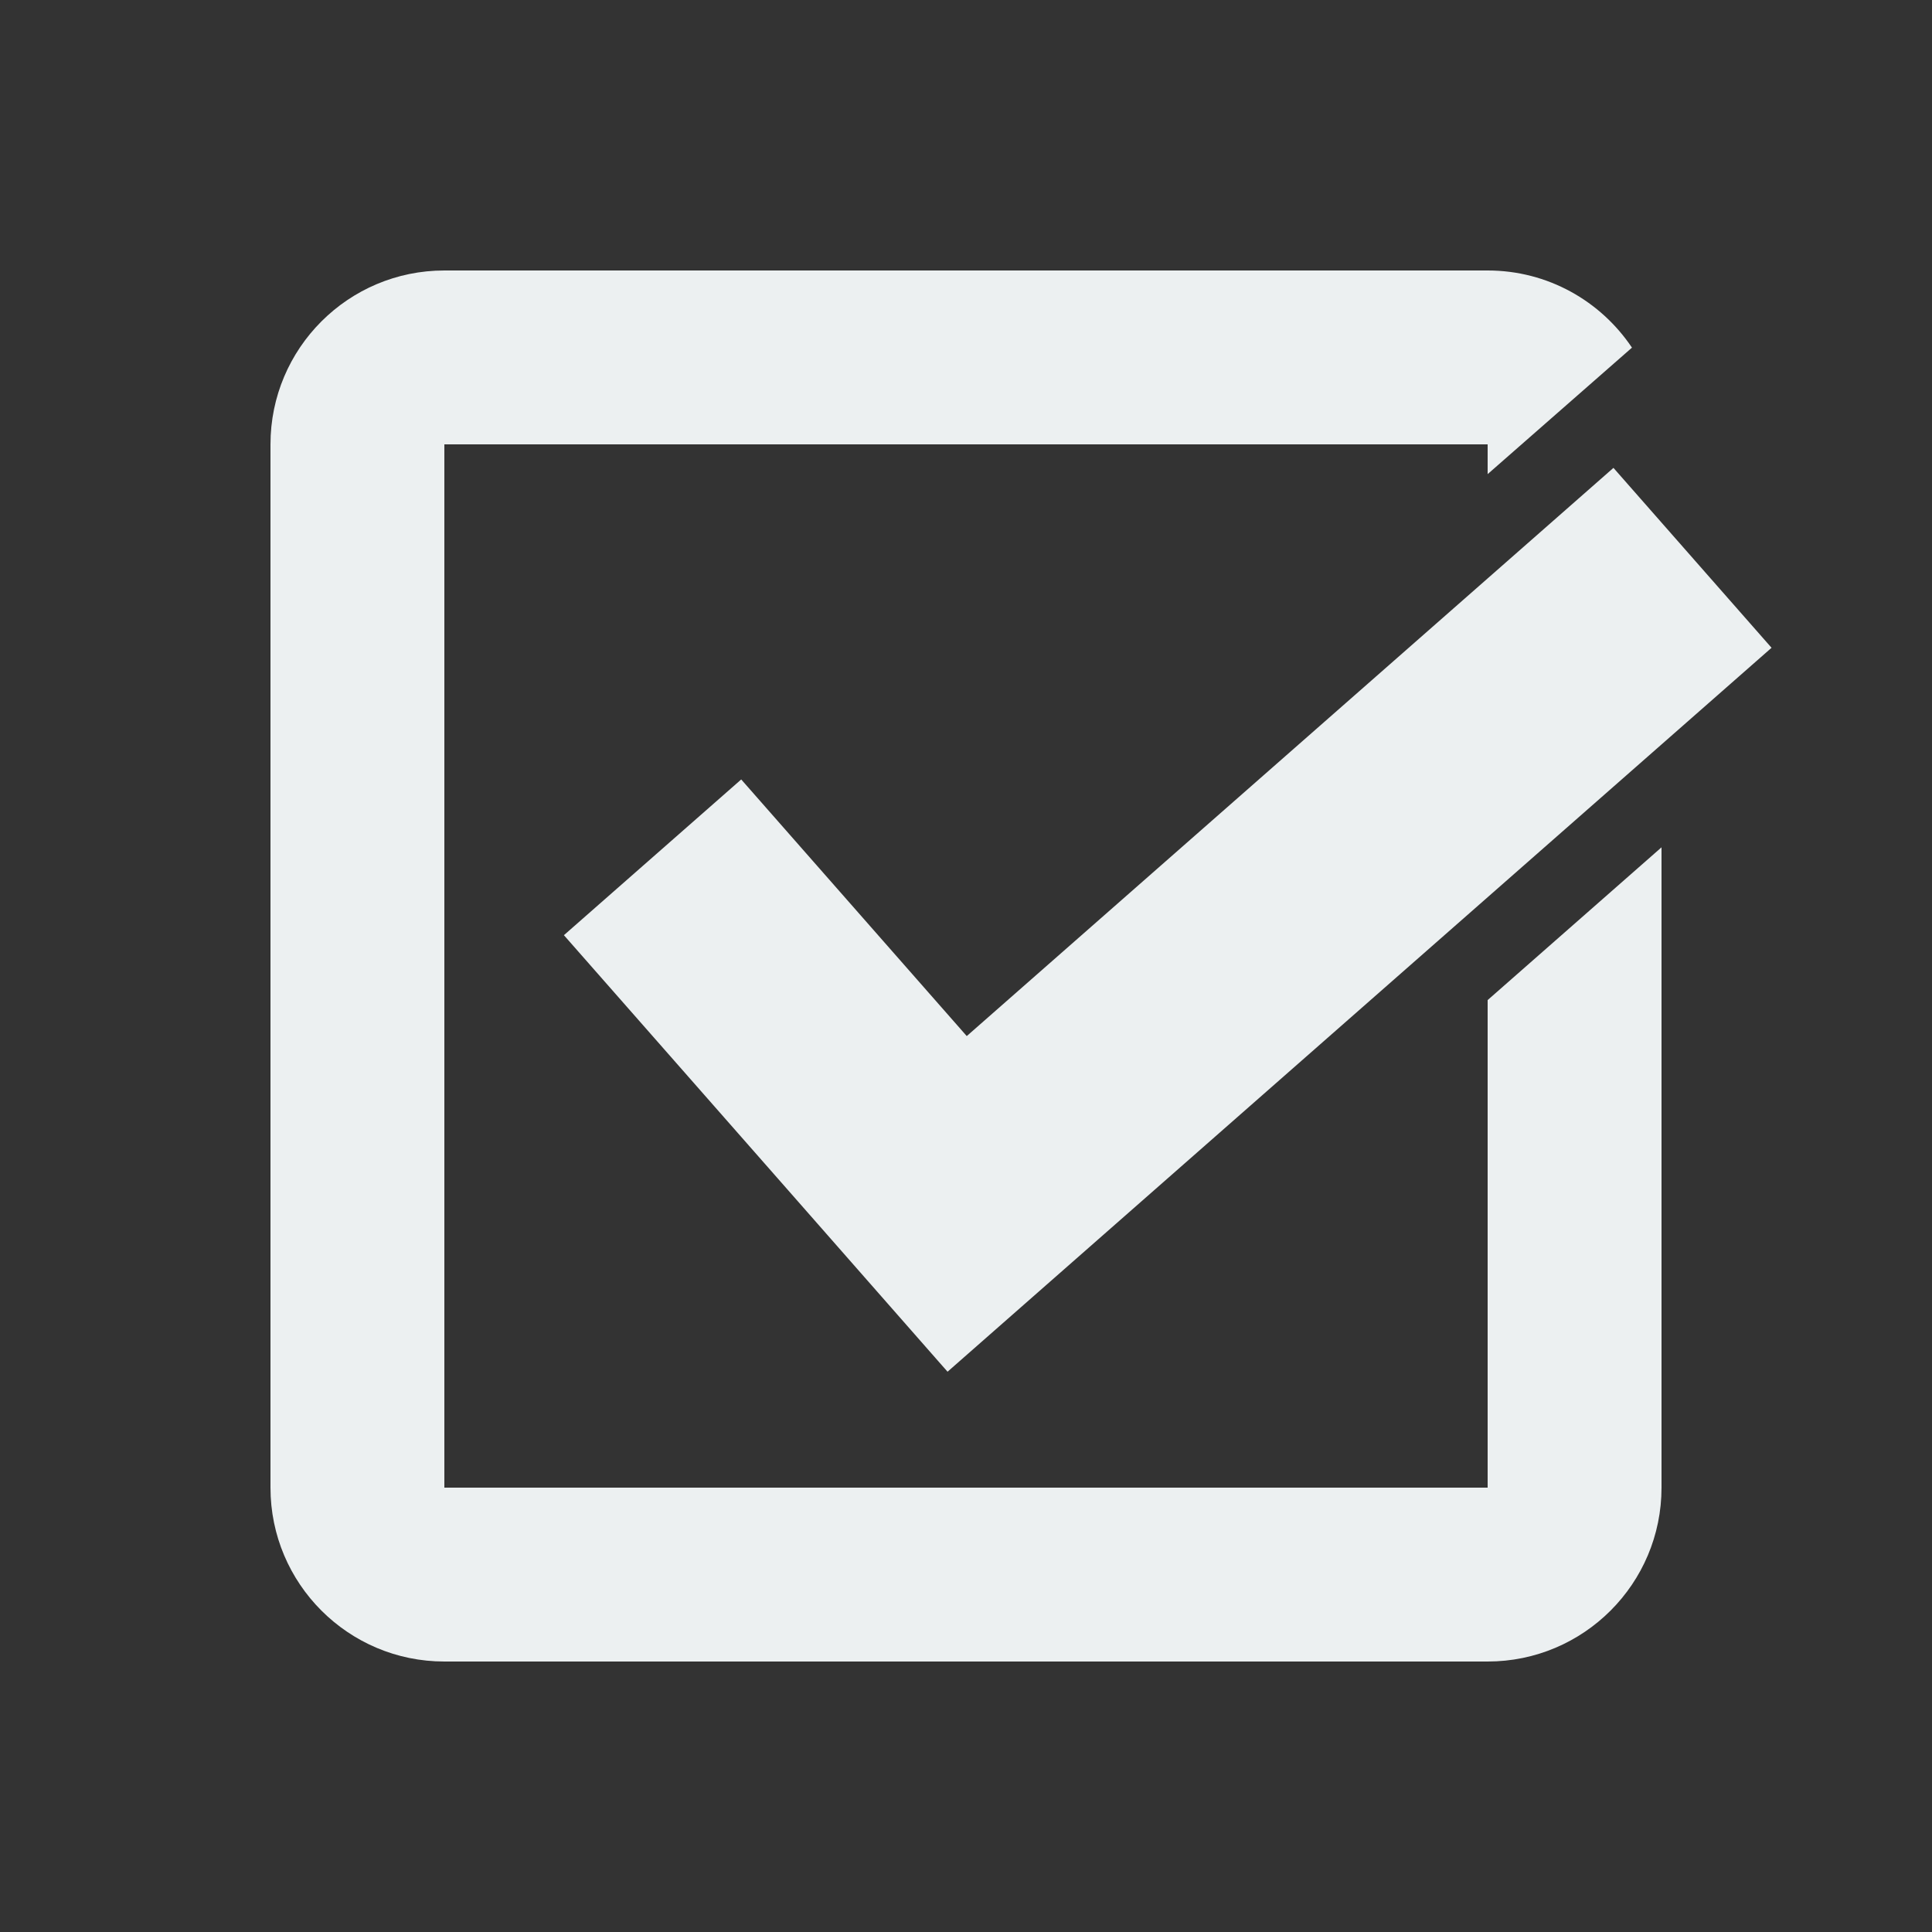 <?xml version="1.0" encoding="UTF-8" standalone="no"?>
<svg
   xmlns:dc="http://purl.org/dc/elements/1.1/"
   xmlns:cc="http://creativecommons.org/ns#"
   xmlns:rdf="http://www.w3.org/1999/02/22-rdf-syntax-ns#"
   xmlns:svg="http://www.w3.org/2000/svg"
   xmlns="http://www.w3.org/2000/svg"
   xmlns:sodipodi="http://sodipodi.sourceforge.net/DTD/sodipodi-0.dtd"
   xmlns:inkscape="http://www.inkscape.org/namespaces/inkscape"
   version="1.1"
   x="0px"
   y="0px"
   width="100px"
   height="100px"
   viewBox="0 0 100 100"
   enable-background="new 0 0 100 100"
   xml:space="preserve"
   id="svg2"
   inkscape:version="0.48.2 r9819"
   sodipodi:docname="deadline_cloud.svg"><rect x="0" y="0" width="100" height="100" fill="#333333" stroke="none"/><defs
   id="defs12" /><sodipodi:namedview
   pagecolor="#ffffff"
   bordercolor="#666666"
   borderopacity="1"
   objecttolerance="10"
   gridtolerance="10"
   guidetolerance="10"
   inkscape:pageopacity="0"
   inkscape:pageshadow="2"
   inkscape:window-width="1920"
   inkscape:window-height="1152"
   id="namedview10"
   showgrid="false"
   inkscape:zoom="2.36"
   inkscape:cx="-25"
   inkscape:cy="50"
   inkscape:window-x="0"
   inkscape:window-y="22"
   inkscape:window-maximized="1"
   inkscape:current-layer="svg2" />
<g
   id="Calque_1"
   style="fill:#ecf0f1;fill-opacity:1">
	<polygon
   points="50.039,53.627 38.365,40.344 29.188,48.405 40.865,61.688 48.765,70.682 49.045,71 91.695,33.529 83.512,24.217     "
   id="polygon5"
   style="fill:#ecf0f1;fill-opacity:1" />
</g>
<g
   id="Calque_2"
   style="fill:#ecf0f1;fill-opacity:1;opacity:1">
	<path
   d="M77,77H23V23h54v1.541l7.47-6.547C82.856,15.586,80.116,14,77,14H23c-4.97,0-9,4.03-9,9v54c0,4.969,4.03,9,9,9h54   c4.971,0,9-4.031,9-9V43.857l-9,7.907V77z"
   id="path8"
   style="fill:#ecf0f1;fill-opacity:1" />
</g>
</svg>